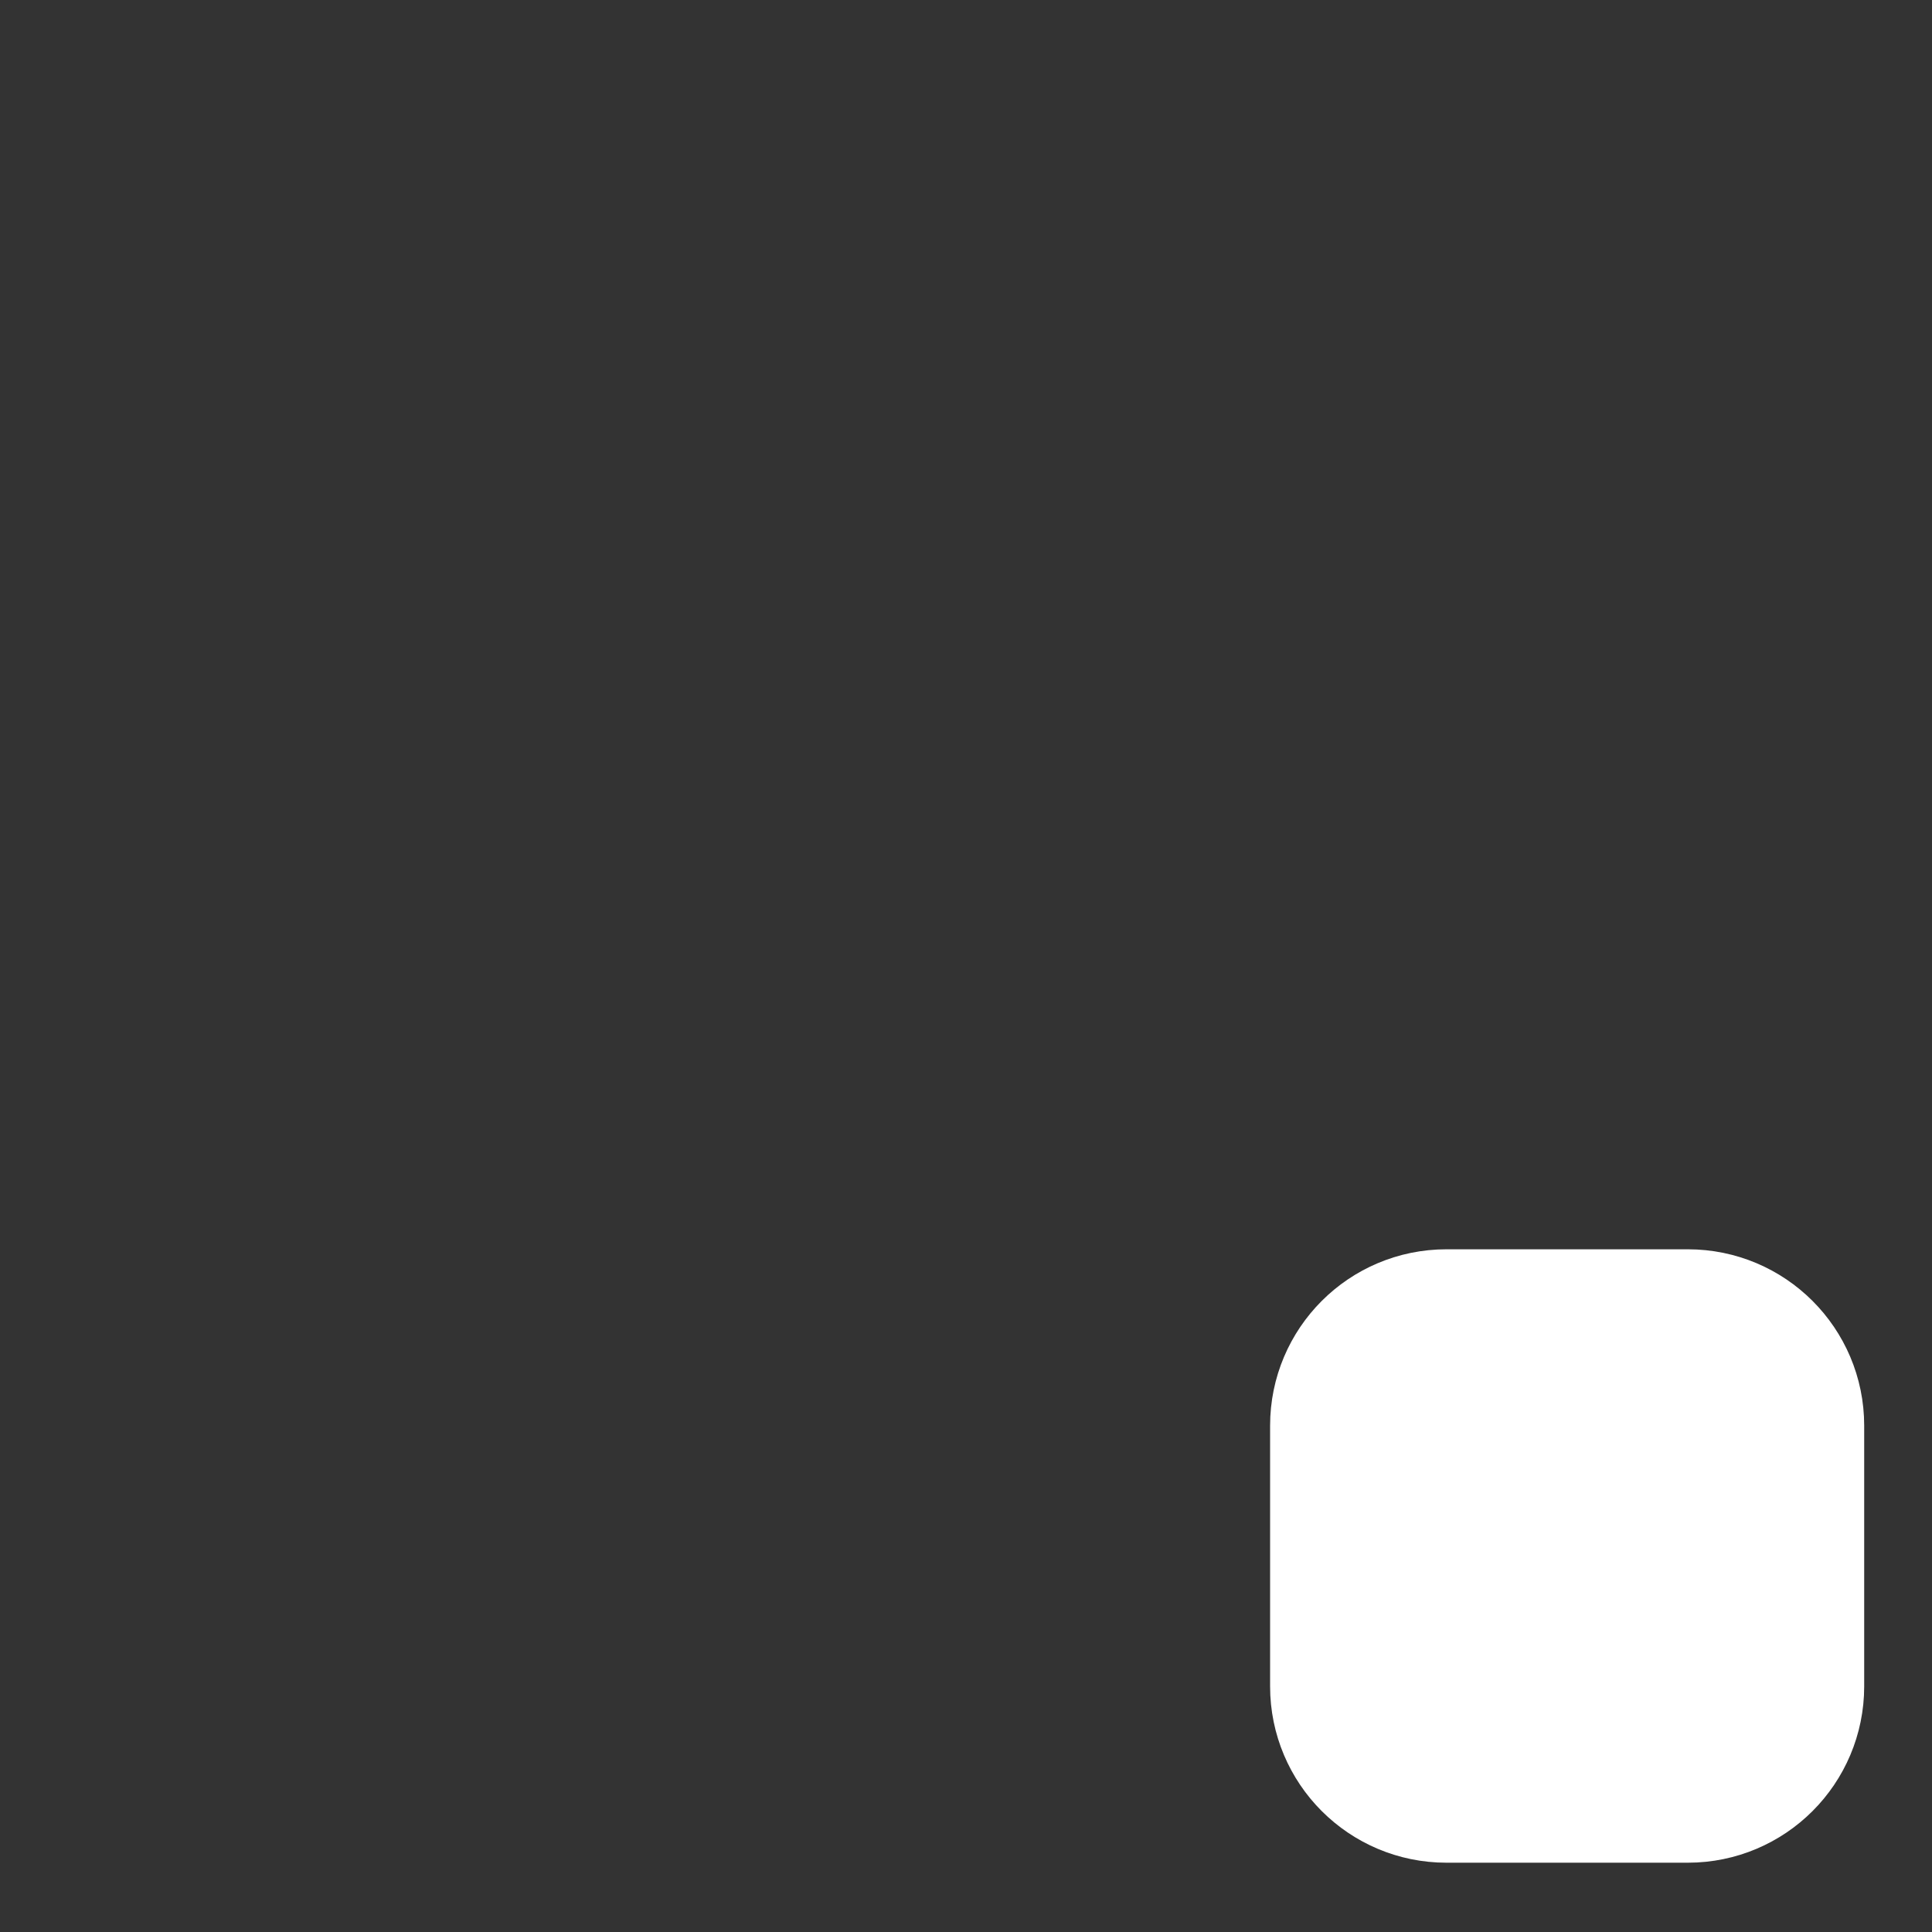 <?xml version="1.0" encoding="utf-8"?>
<!-- Generator: Adobe Illustrator 16.0.0, SVG Export Plug-In . SVG Version: 6.00 Build 0)  -->
<!DOCTYPE svg PUBLIC "-//W3C//DTD SVG 1.1//EN" "http://www.w3.org/Graphics/SVG/1.1/DTD/svg11.dtd">
<svg version="1.1" id="Layer_1" xmlns="http://www.w3.org/2000/svg" xmlns:xlink="http://www.w3.org/1999/xlink" x="0px" y="0px"
	 width="400px" height="400px" viewBox="0 0 400 400" enable-background="new 0 0 400 400" xml:space="preserve">
<rect x="0" y="0" width="400" height="400" fill="#333333" stroke="none"/>
<g>
	<path fill="#FFFFFF" d="M369.96,349.653c0,11.046-8.954,20-20,20h-50c-11.046,0-20-8.954-20-20v-54c0-11.046,8.954-20,20-20h50
		c11.046,0,20,8.954,20,20V349.653z"/>
	<path fill="none" stroke="#FFFFFF" stroke-width="33" stroke-linecap="round" stroke-miterlimit="10" d="M369.46,349.153
		c0,11.046-8.954,20-20,20h-50c-11.046,0-20-8.954-20-20v-54c0-11.046,8.954-20,20-20h50c11.046,0,20,8.954,20,20V349.153z"/>
</g>
</svg>
